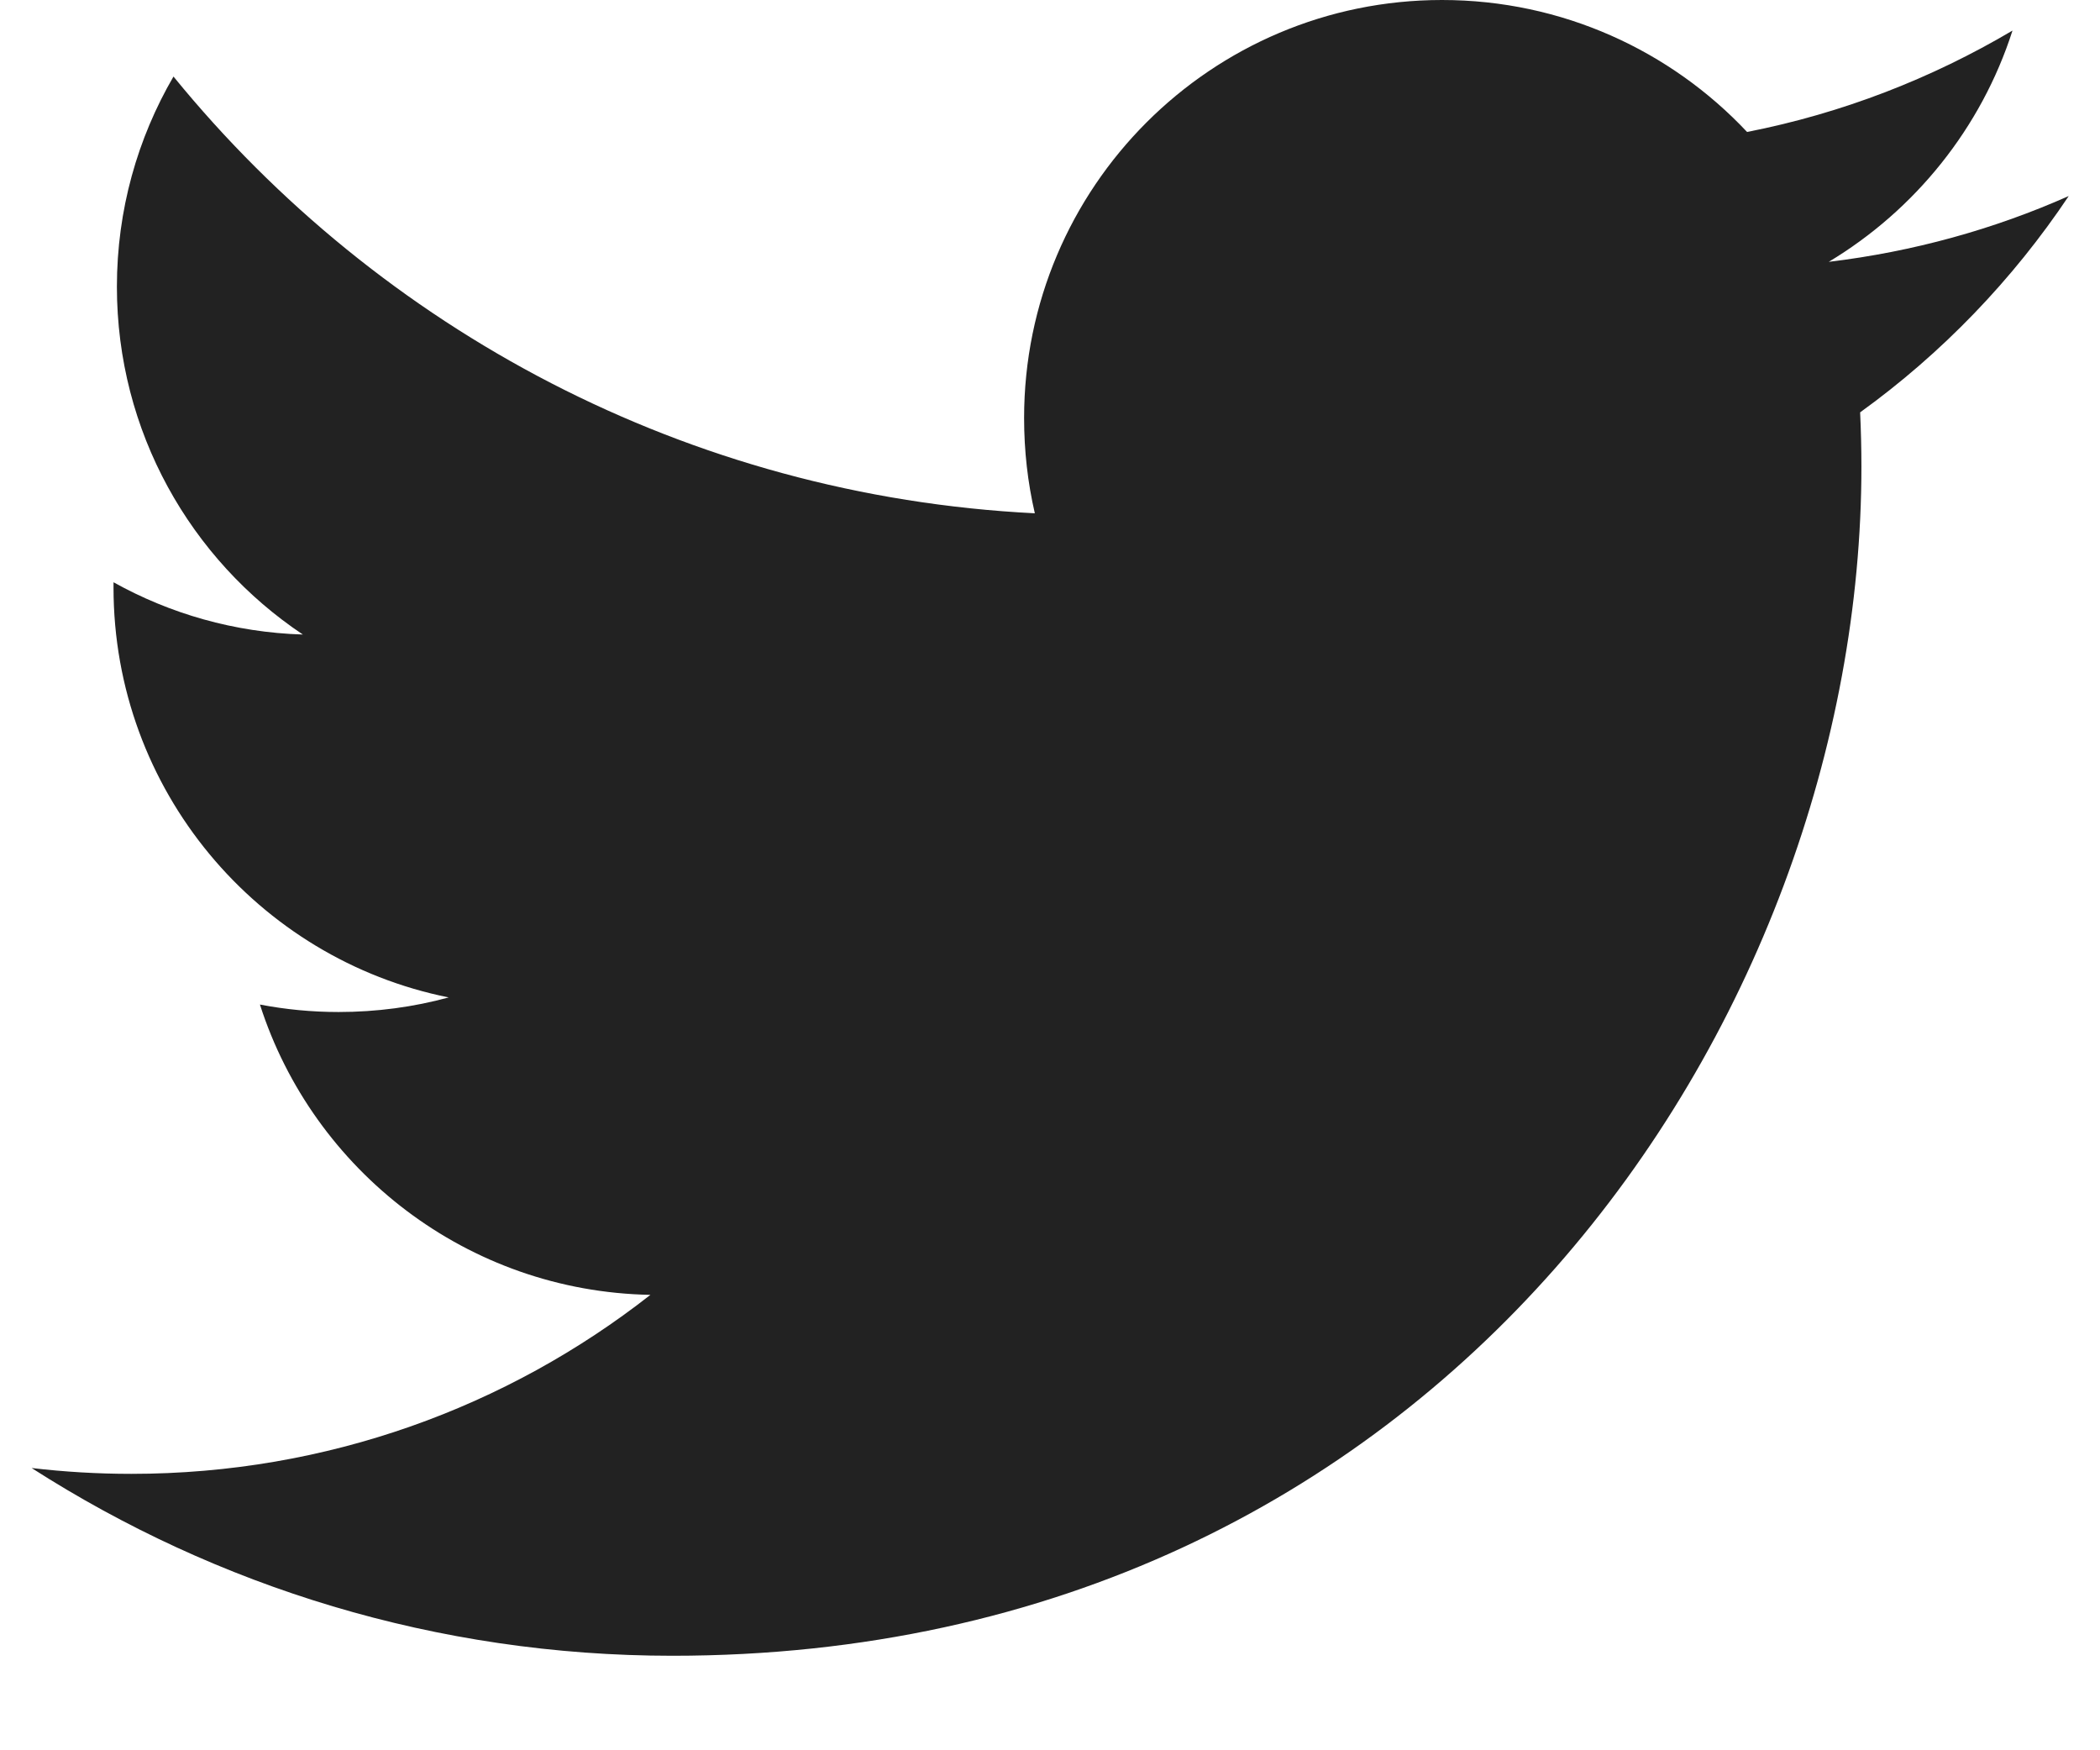 <?xml version="1.0" encoding="UTF-8" standalone="no"?>
<svg width="18px" height="15px" viewBox="0 0 18 15" version="1.1" xmlns="http://www.w3.org/2000/svg" xmlns:xlink="http://www.w3.org/1999/xlink">
    <!-- Generator: Sketch 3.8.3 (29802) - http://www.bohemiancoding.com/sketch -->
    <title>Fill-1</title>
    <desc>Created with Sketch.</desc>
    <defs></defs>
    <g id="Landing-page" stroke="none" stroke-width="1" fill="none" fill-rule="evenodd">
        <g id="Landing" transform="translate(-150, -328)" fill="#222222">
            <g id="Group-12" transform="translate(150, 253)">
                <g id="Group-4" transform="translate(0, 70)">
                    <g id="twitter" transform="translate(0, 5)">
                        <g id="Fill-1">
                            <g id="Landing">
                                <g id="Contact">
                                    <g id="hello@lukerollans.me-+-0425-078-349-+-GitHub/lukerollans">
                                        <path d="M17.732,1.68 C17.09,1.965 16.399,2.157 15.675,2.244 C16.414,1.8 16.982,1.098 17.25,0.262 C16.557,0.672 15.791,0.971 14.975,1.131 C14.321,0.435 13.39,0 12.36,0 C10.382,0 8.778,1.604 8.778,3.582 C8.778,3.863 8.809,4.136 8.87,4.399 C5.893,4.249 3.254,2.823 1.487,0.656 C1.179,1.185 1.002,1.8 1.002,2.457 C1.002,3.699 1.634,4.796 2.596,5.438 C2.008,5.42 1.456,5.259 0.973,4.99 C0.973,5.005 0.973,5.02 0.973,5.035 C0.973,6.771 2.207,8.219 3.846,8.548 C3.546,8.63 3.229,8.673 2.902,8.673 C2.672,8.673 2.447,8.651 2.228,8.609 C2.684,10.032 4.007,11.068 5.575,11.097 C4.349,12.058 2.804,12.631 1.126,12.631 C0.837,12.631 0.552,12.614 0.271,12.581 C1.857,13.597 3.74,14.19 5.763,14.19 C12.352,14.19 15.955,8.731 15.955,3.998 C15.955,3.842 15.951,3.688 15.944,3.534 C16.644,3.029 17.252,2.398 17.732,1.68" id="Fill-1"></path>
                                    </g>
                                </g>
                            </g>
                        </g>
                    </g>
                </g>
            </g>
        </g>
    </g>
</svg>